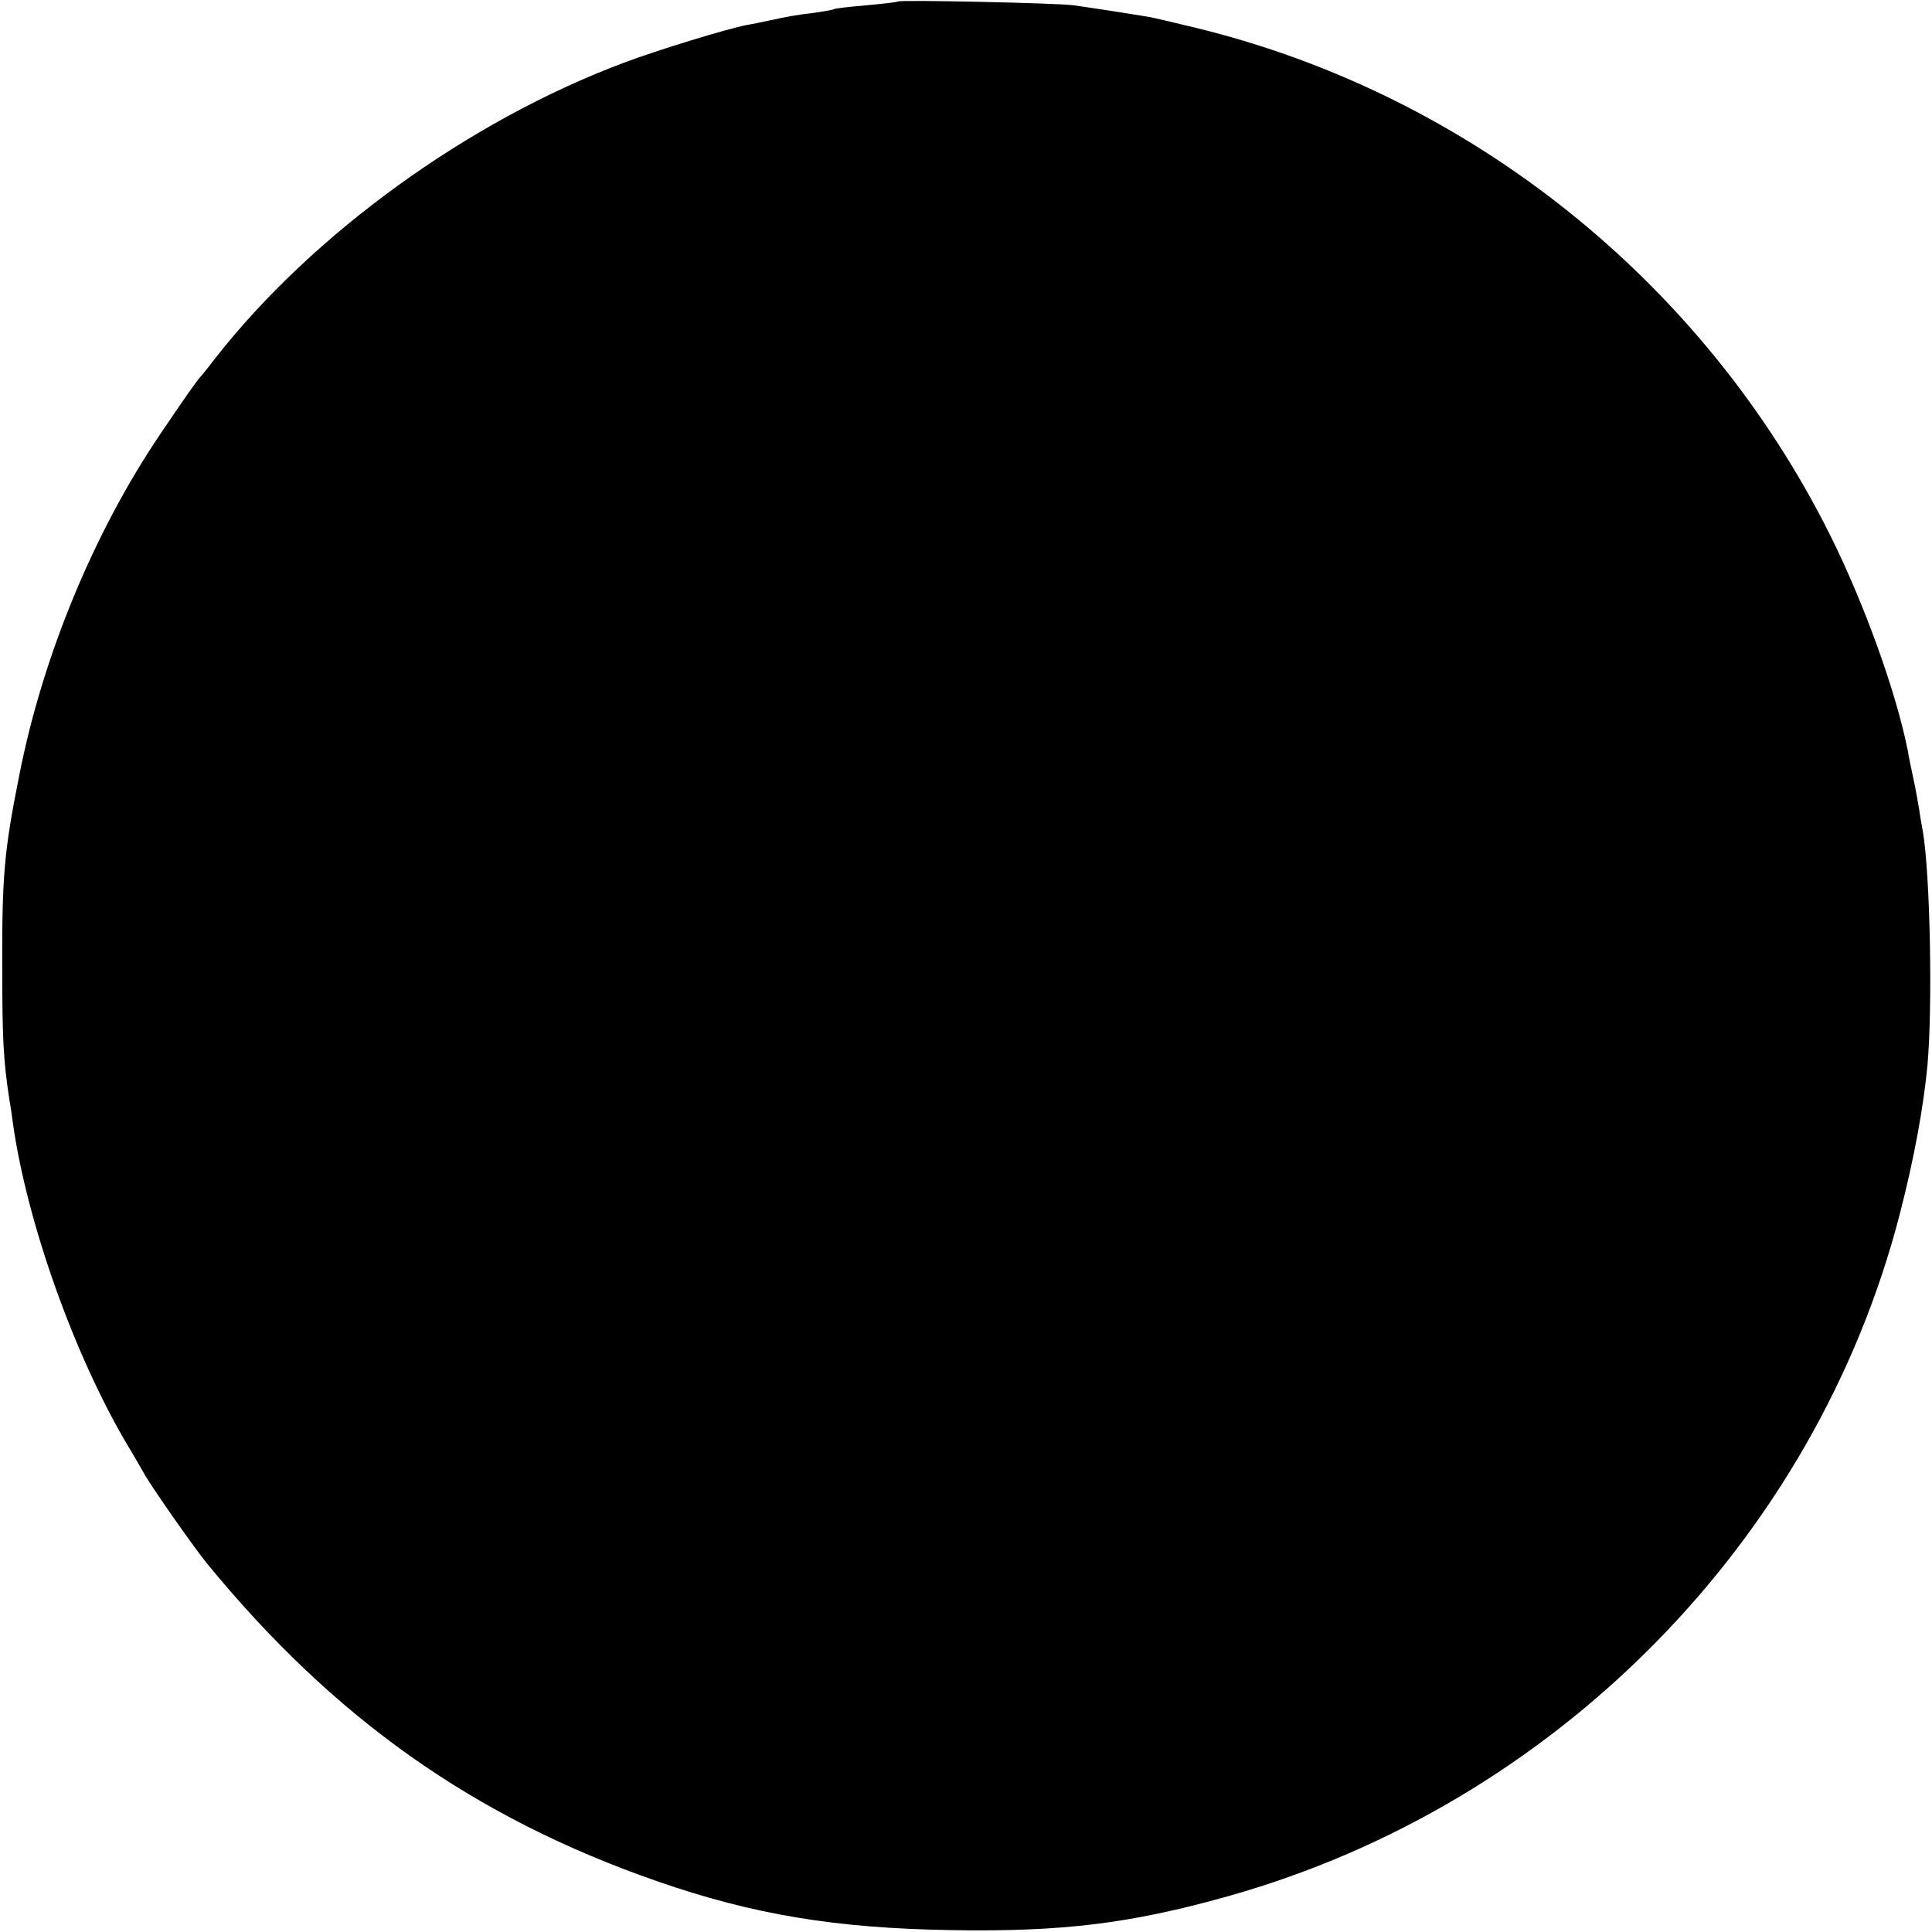 <?xml version="1.0" standalone="no"?>
<!DOCTYPE svg PUBLIC "-//W3C//DTD SVG 20010904//EN"
 "http://www.w3.org/TR/2001/REC-SVG-20010904/DTD/svg10.dtd">
<svg version="1.0" xmlns="http://www.w3.org/2000/svg"
 width="512pt" height="512pt" viewBox="0 0 512 512"
 preserveAspectRatio="xMidYMid meet">
<g transform="translate(0,512) scale(0.1,-0.1)"
fill="#000000" stroke="none">
<path d="M2379 5116 c-2 -2 -40 -6 -83 -10 -44 -4 -82 -8 -85 -10 -3 -2 -31
-7 -61 -11 -30 -3 -75 -11 -100 -17 -25 -5 -56 -12 -70 -14 -52 -10 -236 -66
-326 -100 -412 -154 -826 -454 -1084 -784 -19 -25 -37 -47 -40 -50 -7 -7 -45
-61 -105 -150 -176 -260 -312 -589 -374 -905 -40 -200 -46 -267 -45 -515 0
-183 3 -241 19 -345 3 -16 7 -43 9 -60 37 -265 165 -623 307 -860 10 -16 27
-46 38 -65 19 -36 131 -195 166 -239 338 -414 710 -677 1195 -846 256 -89 474
-125 780 -130 293 -5 476 17 735 90 868 244 1557 943 1780 1809 38 148 62 279
73 393 14 159 7 505 -12 618 -3 17 -8 44 -10 60 -3 17 -9 53 -15 80 -6 28 -13
61 -15 75 -31 156 -115 389 -206 572 -335 671 -954 1167 -1680 1344 -58 14
-116 28 -130 30 -70 11 -85 14 -195 30 -44 6 -460 15 -466 10z"/>
</g>
</svg>
